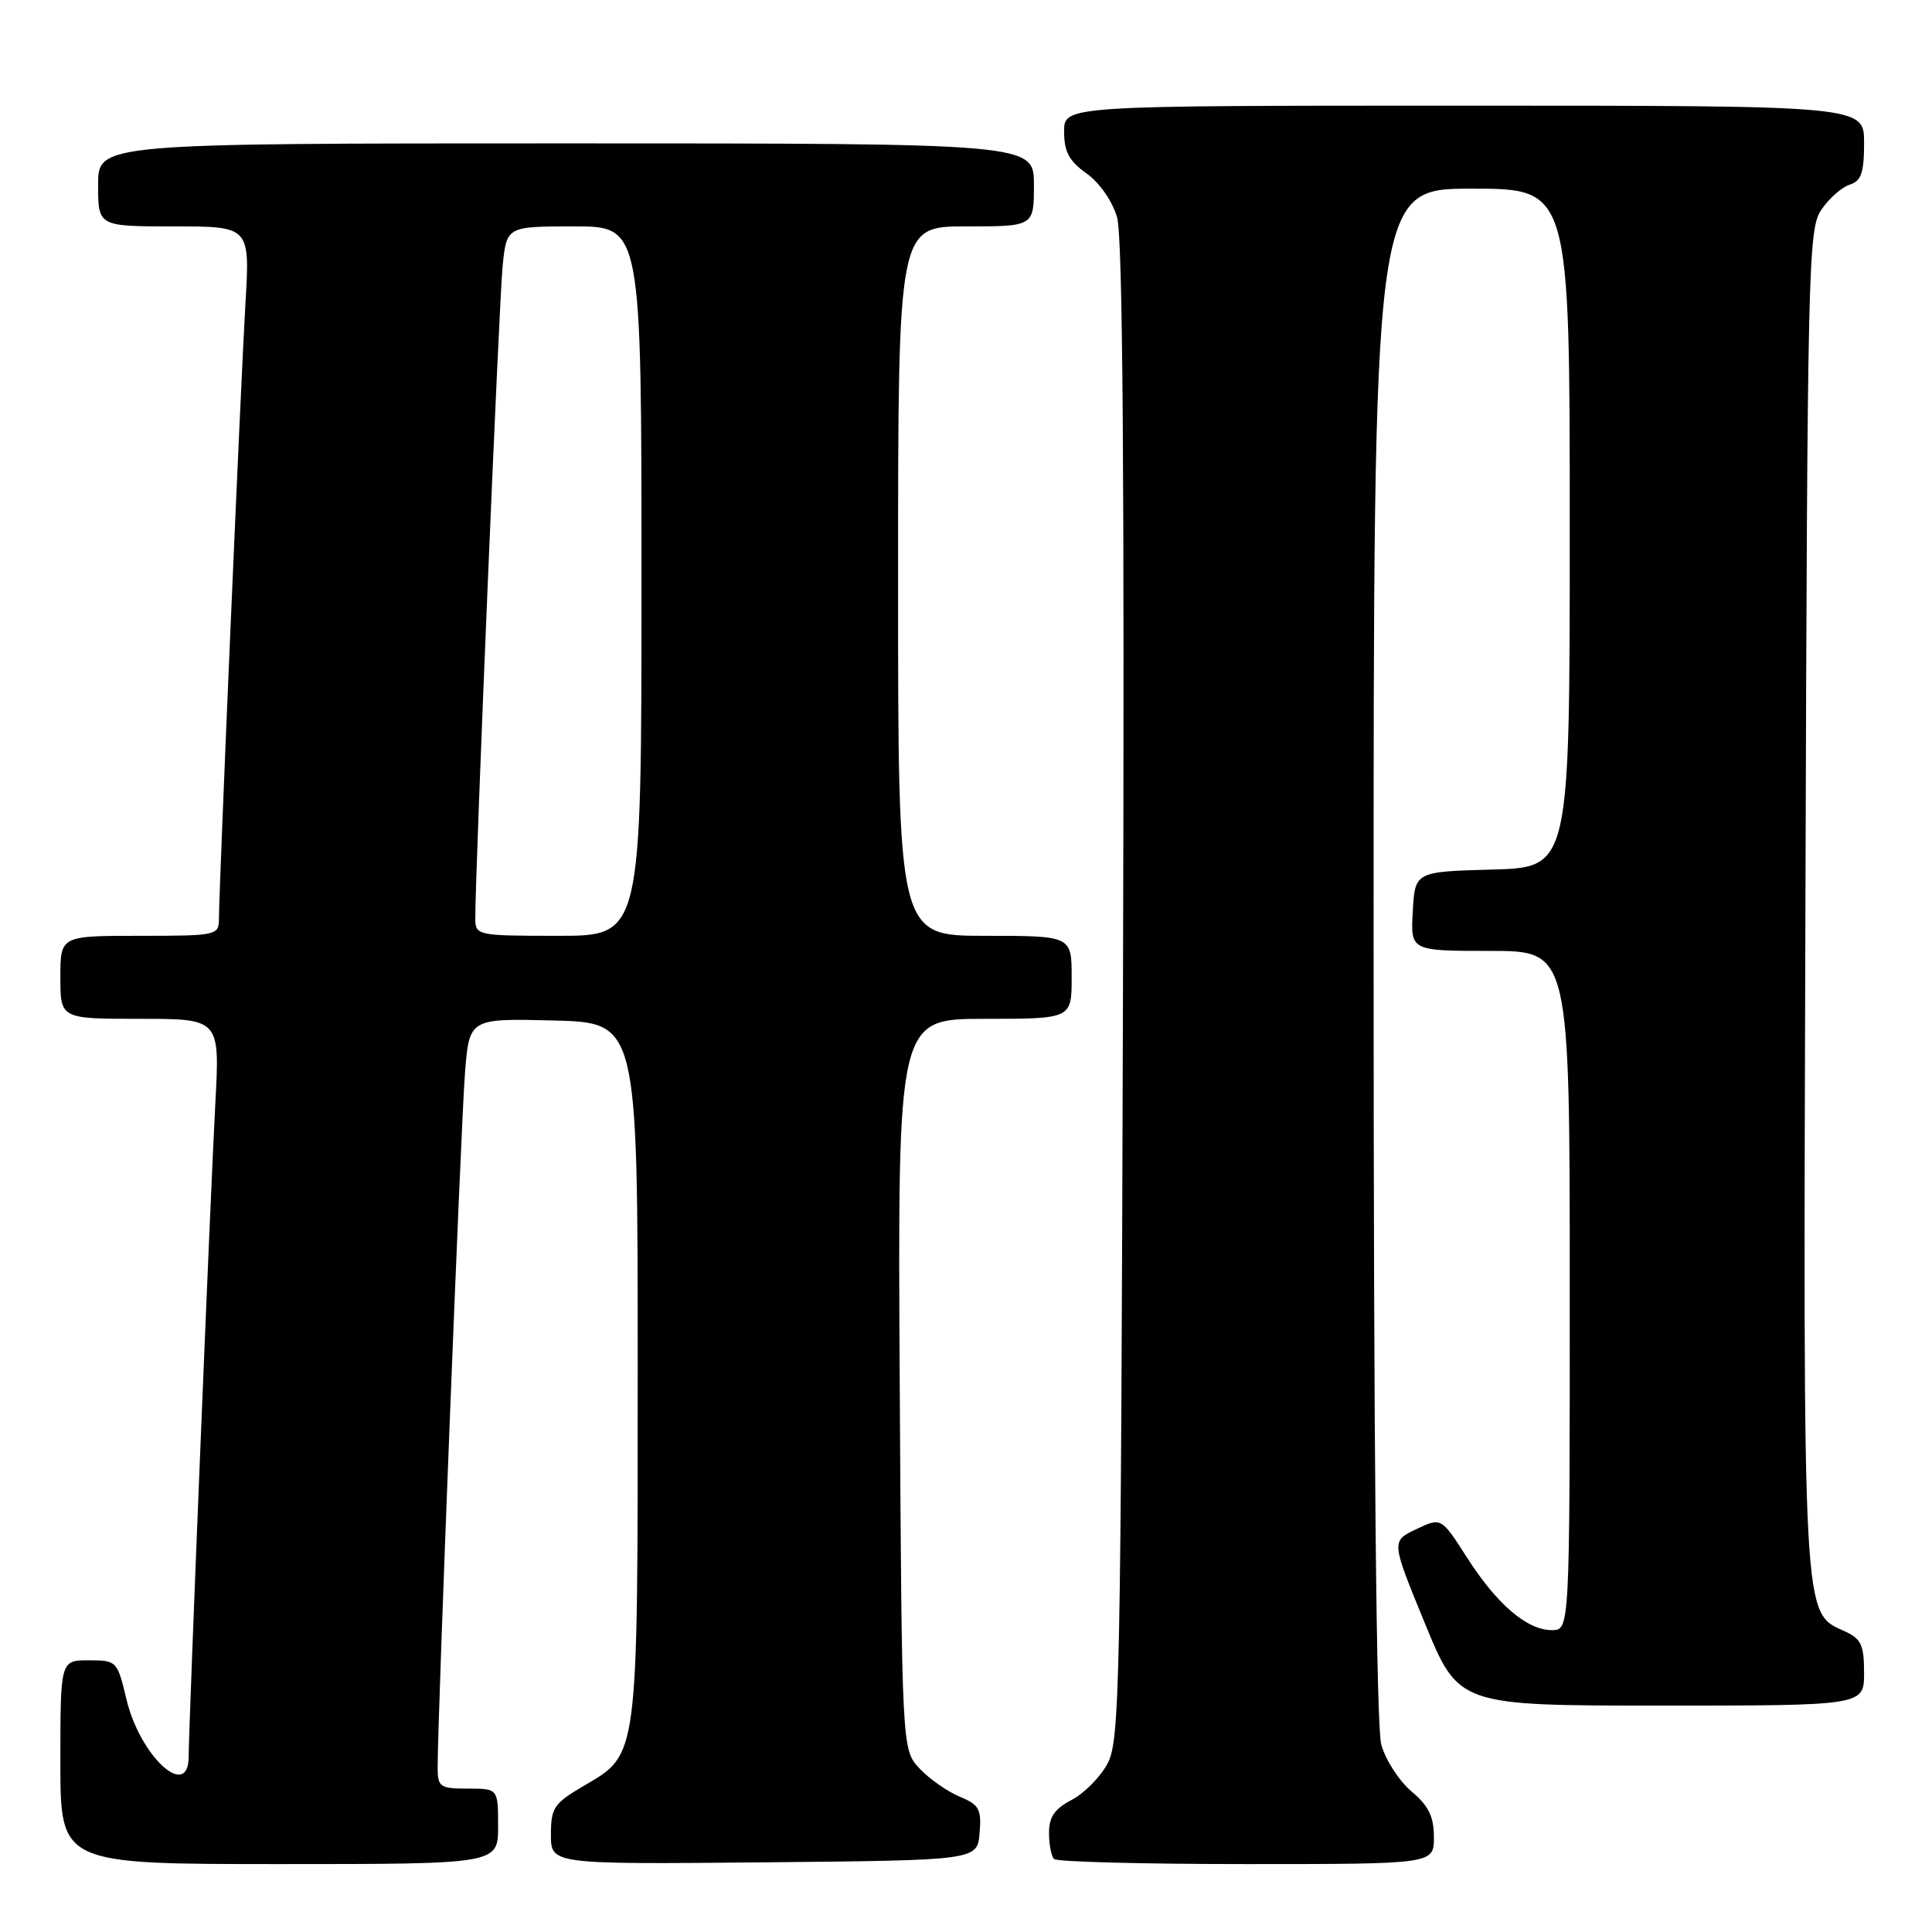 <?xml version="1.0" encoding="UTF-8" standalone="no"?>
<!DOCTYPE svg PUBLIC "-//W3C//DTD SVG 1.1//EN" "http://www.w3.org/Graphics/SVG/1.1/DTD/svg11.dtd" >
<svg xmlns="http://www.w3.org/2000/svg" xmlns:xlink="http://www.w3.org/1999/xlink" version="1.1" viewBox="0 0 256 256">
 <g >
 <path fill="currentColor"
d=" M 66.00 242.00 C 66.00 237.00 66.00 237.00 62.00 237.00 C 58.31 237.00 58.00 236.79 57.99 234.25 C 57.96 228.21 61.07 149.02 61.61 142.22 C 62.18 134.94 62.18 134.94 73.34 135.22 C 84.50 135.50 84.50 135.50 84.50 181.50 C 84.50 233.39 84.63 232.37 77.36 236.63 C 73.39 238.96 73.00 239.54 73.00 243.11 C 73.00 247.03 73.00 247.03 101.25 246.77 C 129.50 246.50 129.50 246.50 129.80 242.89 C 130.07 239.72 129.75 239.14 127.15 238.06 C 125.53 237.39 123.14 235.71 121.85 234.34 C 119.50 231.84 119.50 231.84 119.22 183.42 C 118.94 135.00 118.94 135.00 130.47 135.00 C 142.00 135.00 142.00 135.00 142.00 129.50 C 142.00 124.00 142.00 124.00 130.50 124.00 C 119.00 124.00 119.00 124.00 119.00 77.00 C 119.00 30.00 119.00 30.00 128.00 30.00 C 137.00 30.00 137.00 30.00 137.00 24.50 C 137.00 19.00 137.00 19.00 75.00 19.00 C 13.00 19.00 13.00 19.00 13.00 24.50 C 13.00 30.00 13.00 30.00 23.07 30.00 C 33.13 30.00 33.13 30.00 32.52 40.25 C 31.91 50.56 29.02 117.55 29.01 121.75 C 29.00 123.94 28.72 124.00 18.50 124.00 C 8.00 124.00 8.00 124.00 8.00 129.50 C 8.00 135.00 8.00 135.00 18.57 135.00 C 29.14 135.00 29.14 135.00 28.53 146.25 C 27.89 158.03 25.00 228.84 25.00 232.74 C 25.00 238.65 18.55 232.73 16.76 225.18 C 15.54 220.08 15.47 220.00 11.76 220.00 C 8.00 220.00 8.00 220.00 8.00 233.50 C 8.00 247.00 8.00 247.00 37.00 247.00 C 66.00 247.00 66.00 247.00 66.00 242.00 Z  M 190.00 243.44 C 190.00 240.71 189.30 239.28 187.03 237.37 C 185.40 236.00 183.60 233.21 183.03 231.19 C 182.37 228.78 182.01 192.23 182.01 126.25 C 182.00 25.00 182.00 25.00 195.00 25.00 C 208.00 25.00 208.00 25.00 208.00 69.97 C 208.00 114.93 208.00 114.93 197.75 115.22 C 187.50 115.50 187.50 115.50 187.20 120.75 C 186.90 126.00 186.90 126.00 197.45 126.00 C 208.00 126.00 208.00 126.00 208.00 171.00 C 208.00 216.00 208.00 216.00 205.63 216.00 C 202.34 216.00 198.35 212.59 194.37 206.36 C 190.97 201.05 190.97 201.05 187.65 202.63 C 184.33 204.21 184.33 204.21 188.81 215.11 C 193.28 226.00 193.28 226.00 220.14 226.00 C 247.00 226.00 247.00 226.00 247.00 221.66 C 247.00 217.98 246.61 217.14 244.45 216.16 C 238.81 213.59 238.93 215.81 239.23 119.23 C 239.49 34.98 239.59 30.36 241.34 27.79 C 242.35 26.30 244.04 24.81 245.09 24.47 C 246.63 23.98 247.00 22.91 247.00 18.93 C 247.00 14.00 247.00 14.00 194.00 14.00 C 141.00 14.00 141.00 14.00 141.00 17.43 C 141.00 20.10 141.66 21.34 143.97 22.98 C 145.70 24.21 147.40 26.66 148.02 28.80 C 148.77 31.36 149.01 63.01 148.80 131.50 C 148.52 223.93 148.38 230.71 146.73 233.73 C 145.76 235.51 143.62 237.66 141.98 238.51 C 139.75 239.67 139.00 240.75 139.00 242.86 C 139.00 244.40 139.30 245.97 139.67 246.33 C 140.03 246.70 151.51 247.00 165.17 247.00 C 190.00 247.00 190.00 247.00 190.00 243.44 Z  M 62.98 121.75 C 62.94 115.98 66.13 39.89 66.60 35.25 C 67.14 30.00 67.14 30.00 76.07 30.00 C 85.00 30.00 85.00 30.00 85.00 77.00 C 85.00 124.00 85.00 124.00 74.00 124.00 C 63.26 124.00 63.00 123.95 62.98 121.75 Z "/>
</g>
</svg>